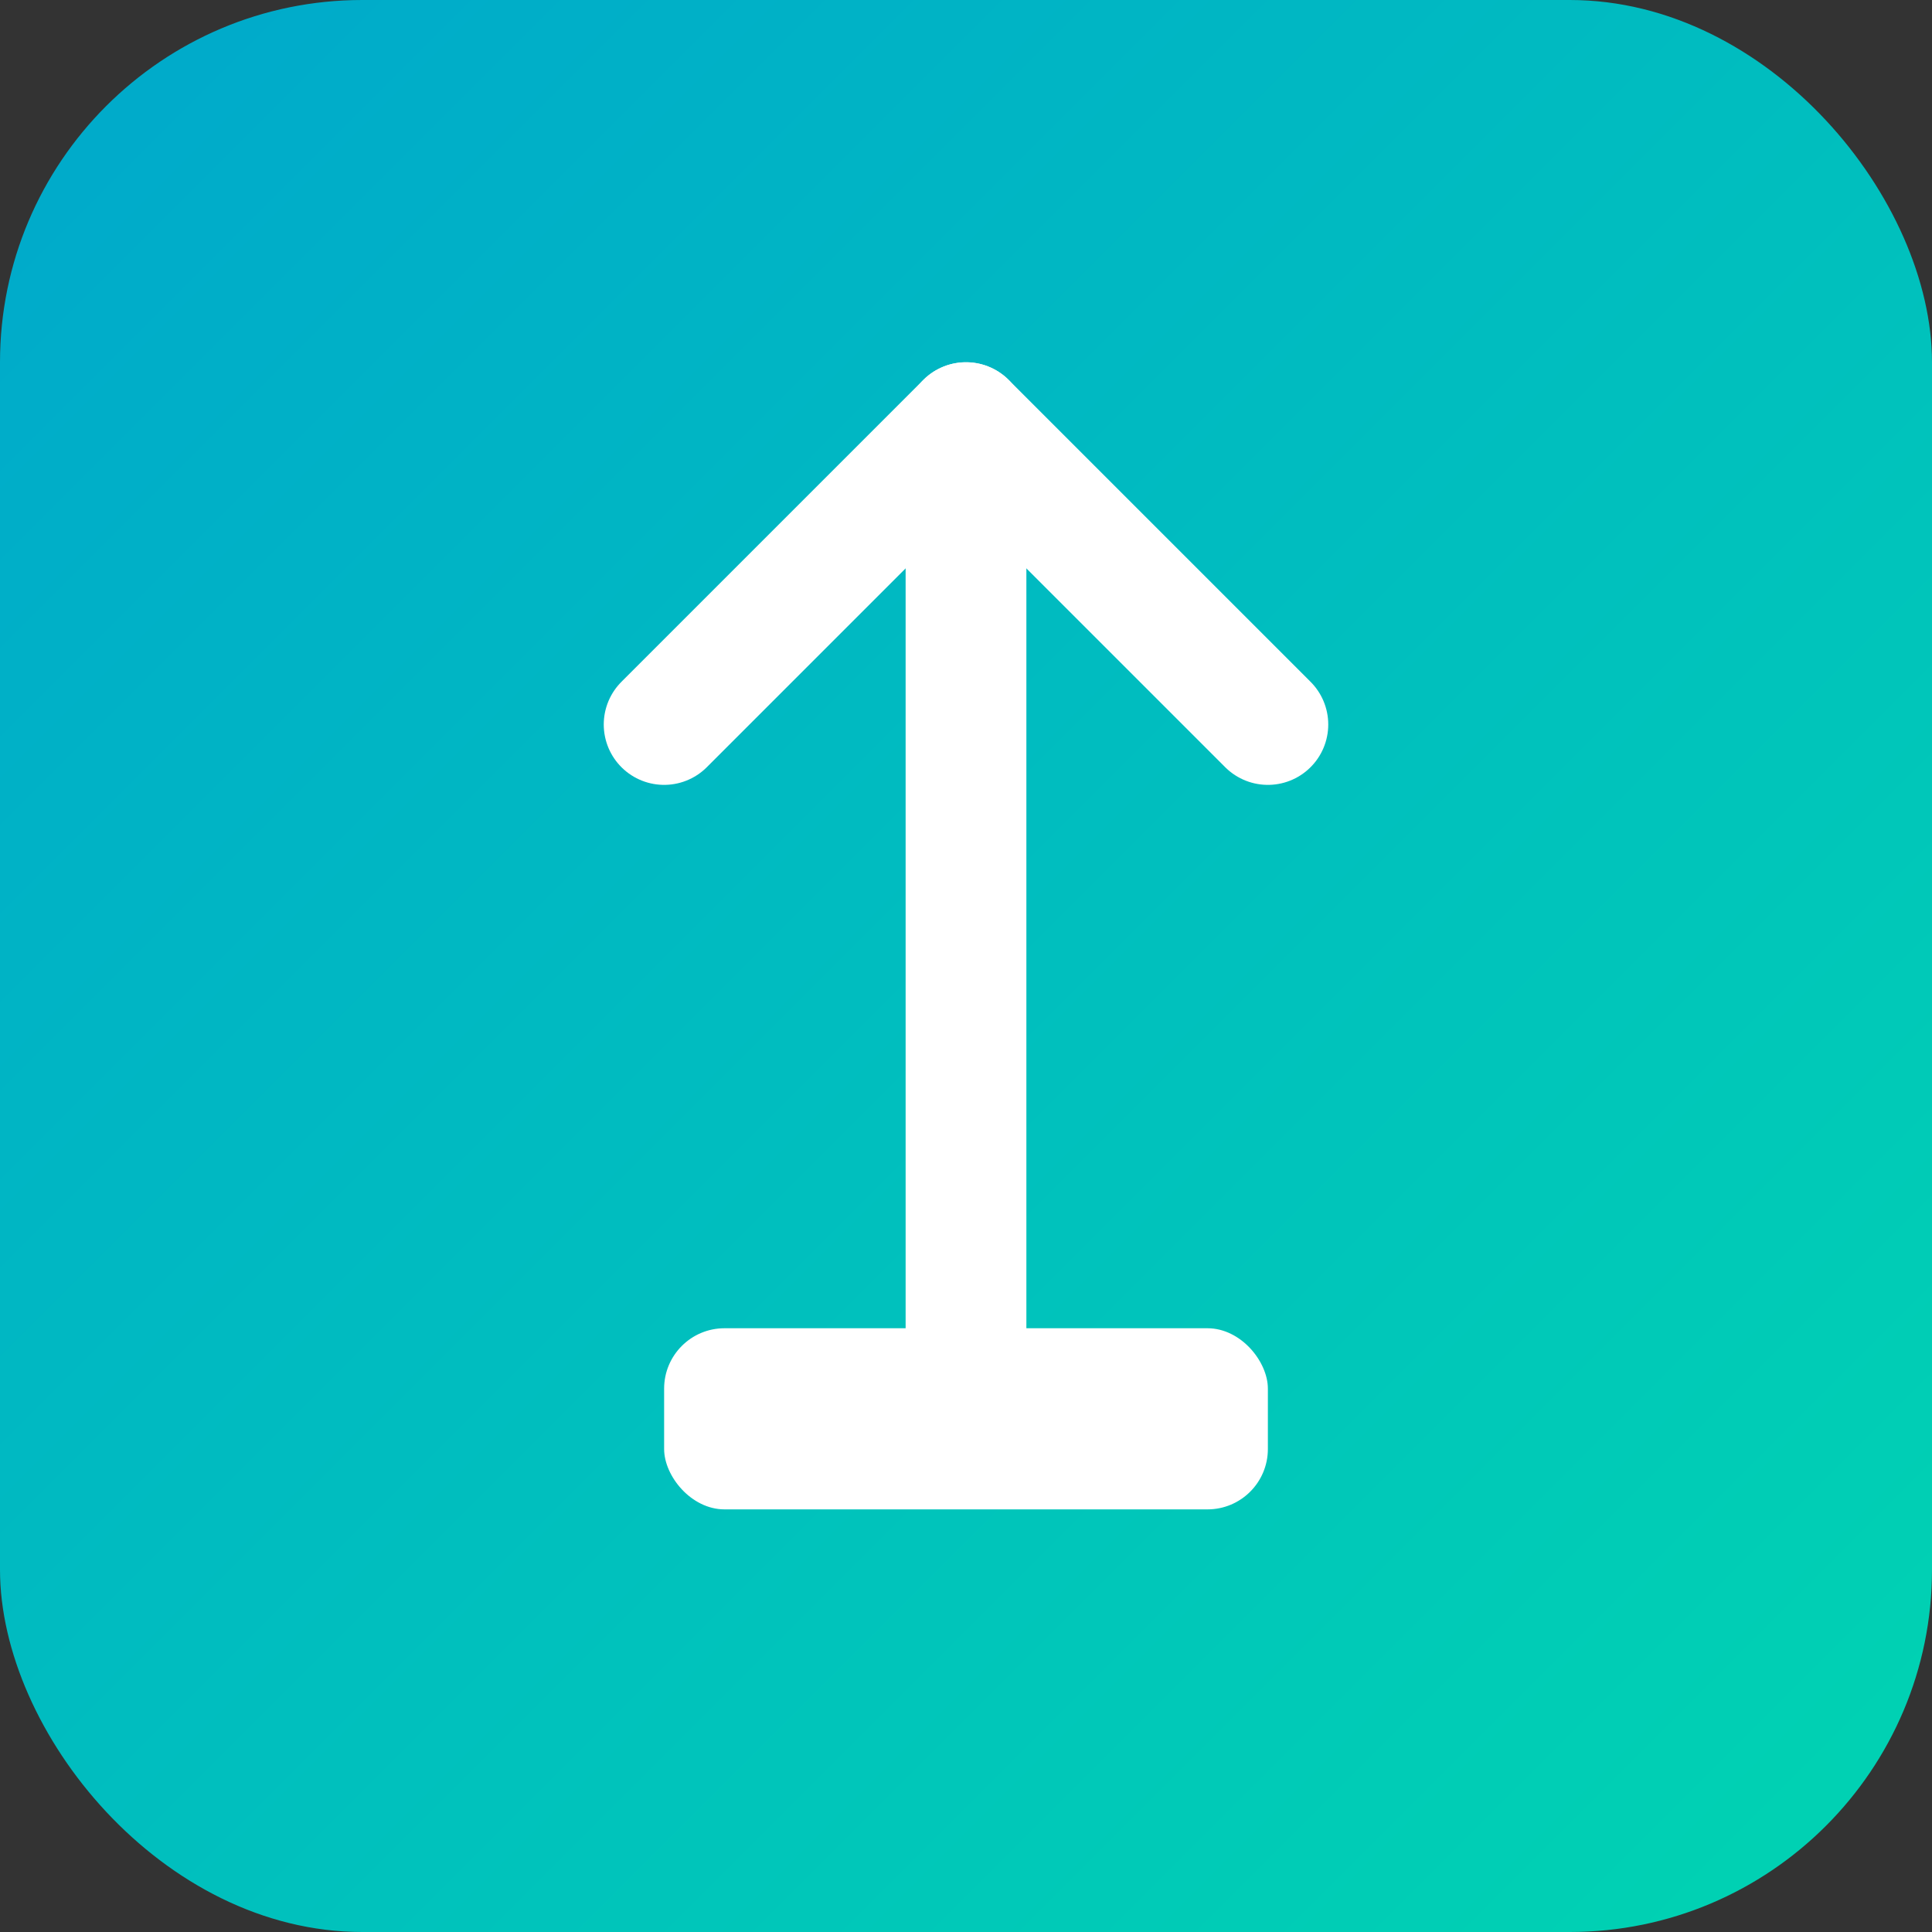 <svg xmlns="http://www.w3.org/2000/svg" width="64" height="64" viewBox="0 0 64 64">
    <rect x="0" y="0" width="64" height="64" fill="#333333" stroke="none"/>
    <defs>
        <linearGradient id="grad" x1="0%" y1="0%" x2="100%" y2="100%">
            <stop offset="0%" stop-color="#00A8CC"/>
            <stop offset="100%" stop-color="#00D4B1"/>
        </linearGradient>
    </defs>
    <rect width="64" height="64" rx="12" fill="url(#grad)"/>
    <path d="M22 24 L32 14 L42 24" fill="none" stroke="#fff" stroke-width="4" stroke-linecap="round" stroke-linejoin="round"/>
    <line x1="32" y1="14" x2="32" y2="44" stroke="#fff" stroke-width="4" stroke-linecap="round"/>
    <rect x="22" y="44" width="20" height="6" rx="2" fill="#fff"/>
</svg>
